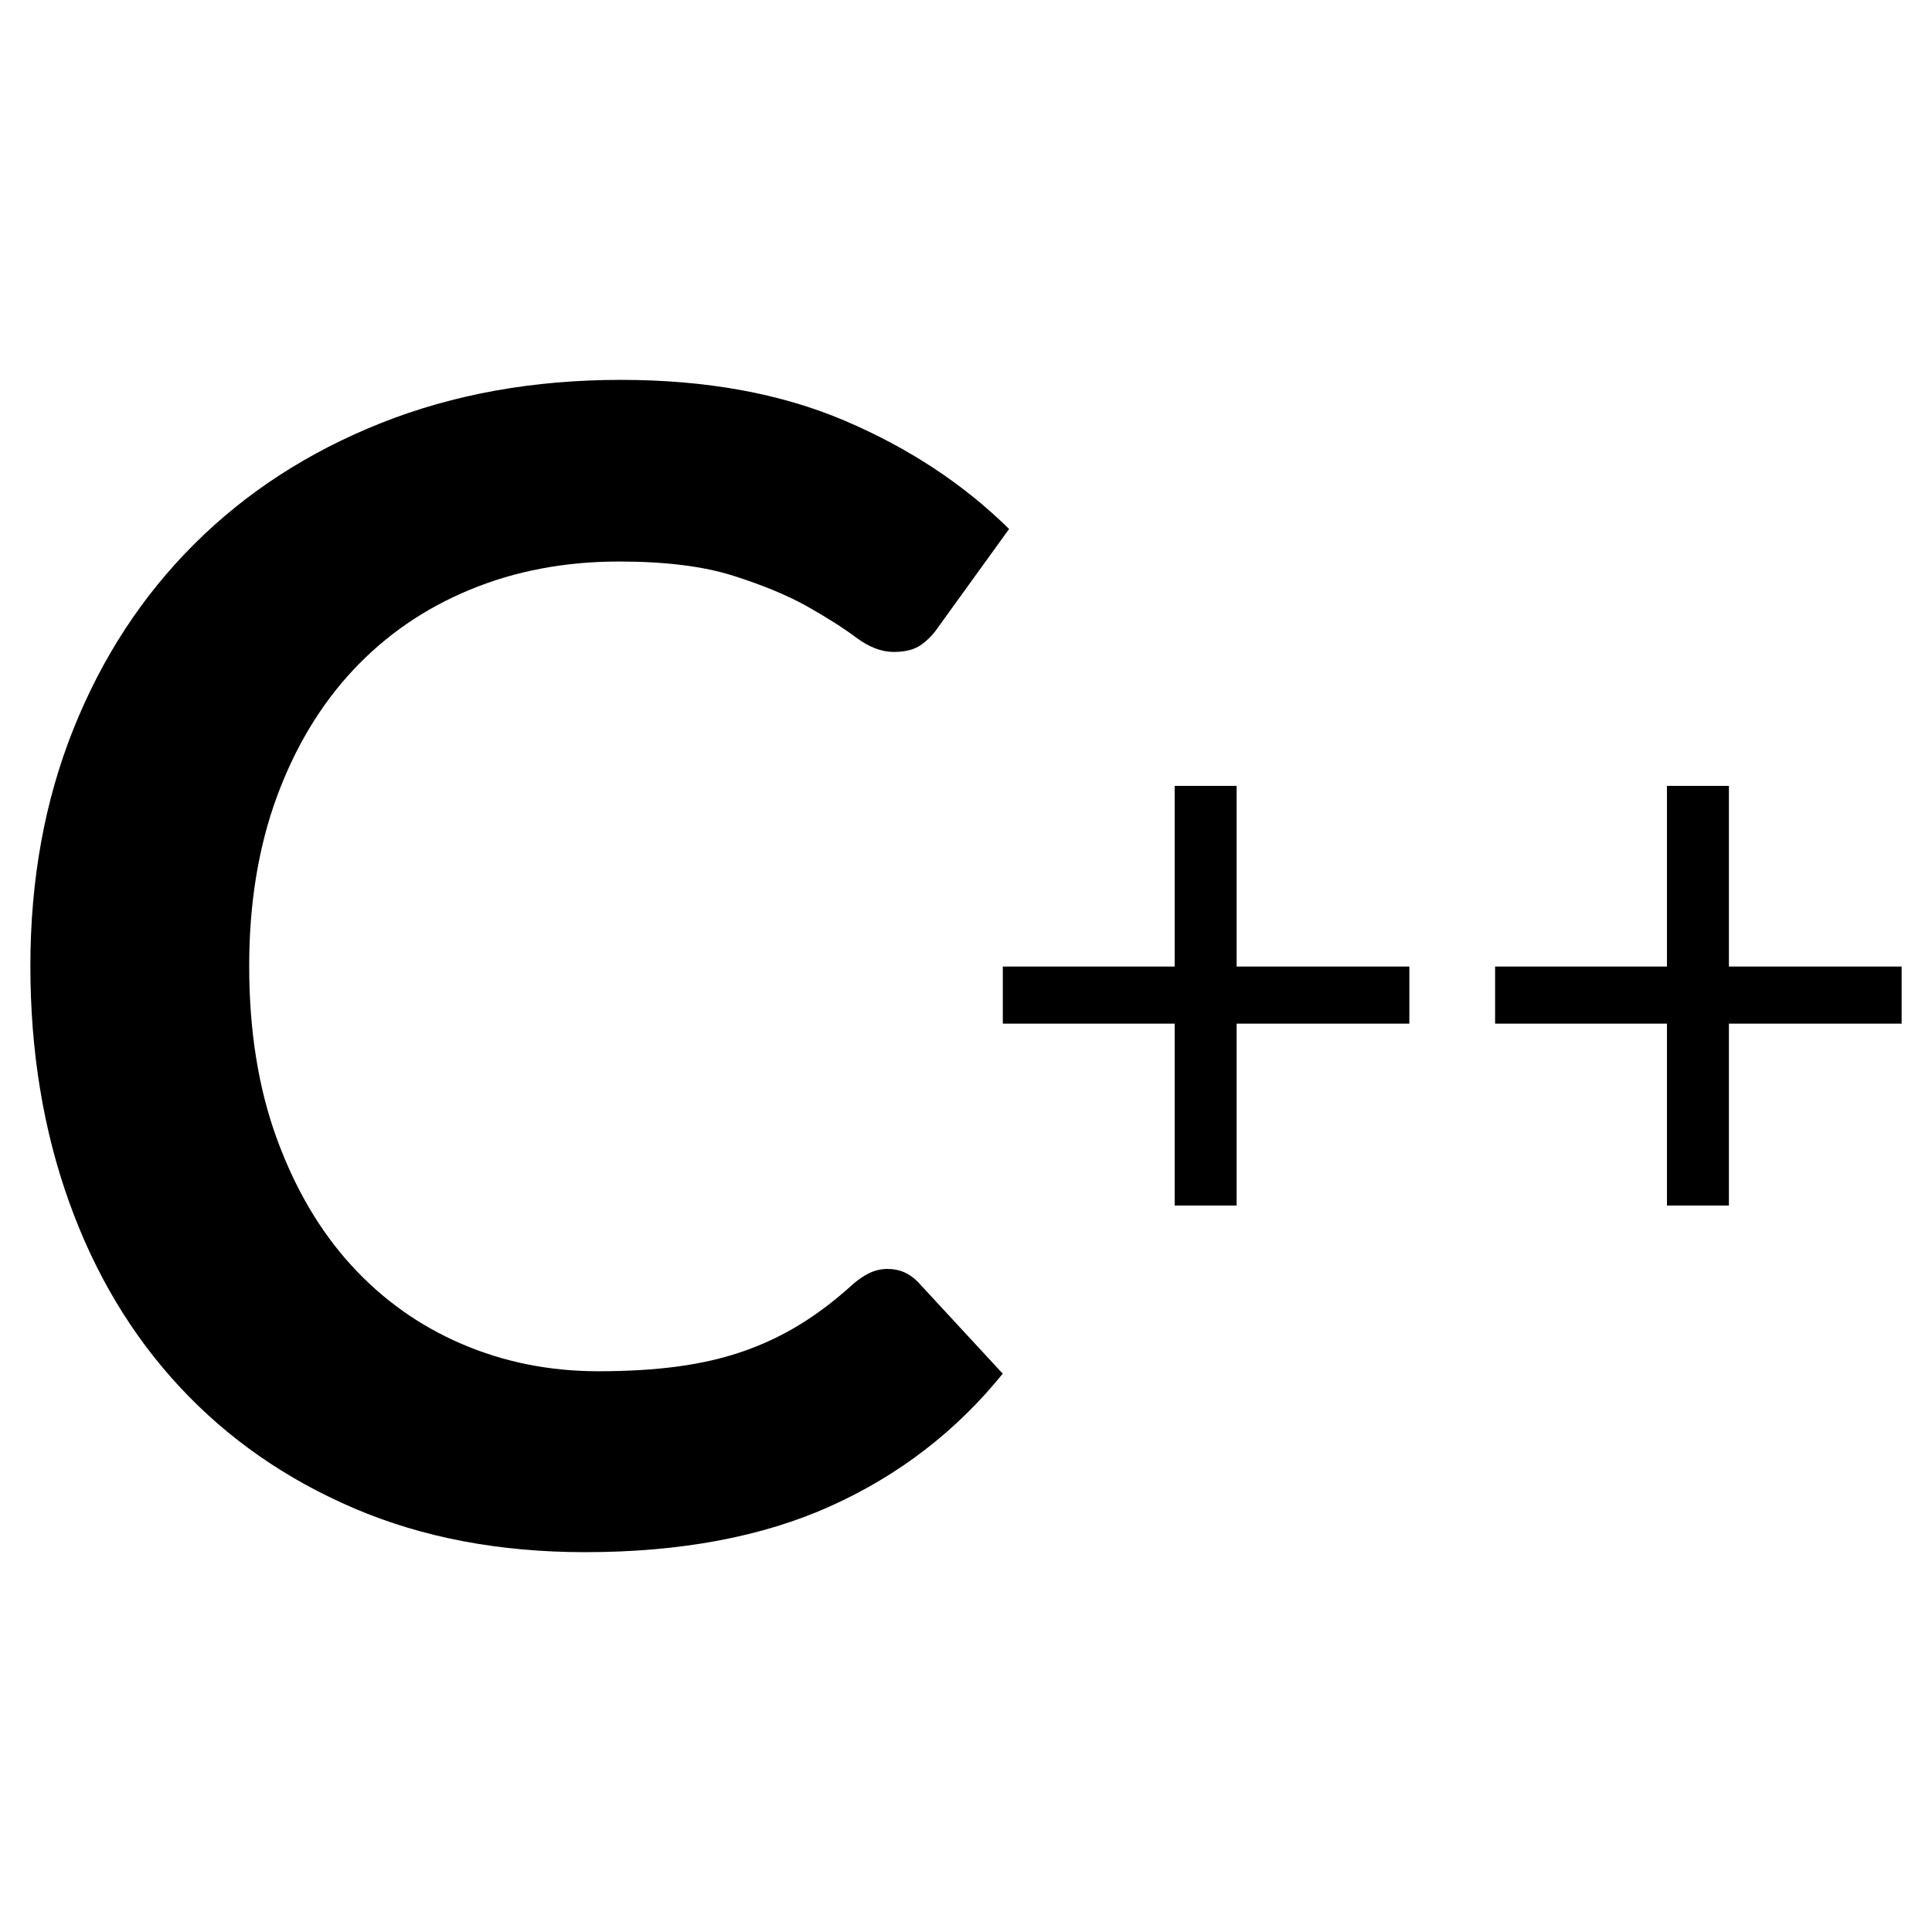 <?xml version="1.0" encoding="UTF-8" standalone="no"?>
<!--

    Copyright (c) 2015-2019 Red Hat, Inc.
    This program and the accompanying materials are made
    available under the terms of the Eclipse Public License 2.0
    which is available at https://www.eclipse.org/legal/epl-2.0/

    SPDX-License-Identifier: EPL-2.0

    Contributors:
      Red Hat, Inc. - initial API and implementation

-->
<svg xmlns="http://www.w3.org/2000/svg" xmlns:xlink="http://www.w3.org/1999/xlink"
   version="1.1"
   width="50"
   height="50">
  <g
     transform="translate(0.608,9.633)"
     style="fill:none;fill-rule:evenodd;stroke:none;stroke-width:1">
    <g
       transform="translate(-223,-185)"
       style="fill:#000000">
      <g
         id="C++"
         transform="translate(223,185)">
        <path
           d="m 31.396,10.706 0,4.675 4.47,0 0,1.478 -4.47,0 0,4.707 -1.603,0 0,-4.707 -4.448,0 0,-1.478 4.448,0 0,-4.675 1.603,0 z m 12.74,0 0,4.675 4.47,0 0,1.478 -4.47,0 0,4.707 -1.603,0 0,-4.707 -4.448,0 0,-1.478 4.448,0 0,-4.675 1.603,0 z"
           id="++" />
        <path
           d="m 22.377,23.208 c 0.302,0 0.563,0.116 0.783,0.349 l 2.183,2.361 c -1.208,1.492 -2.694,2.634 -4.458,3.428 -1.764,0.794 -3.882,1.191 -6.353,1.191 -2.21,0 -4.197,-0.376 -5.962,-1.129 C 6.805,28.655 5.298,27.608 4.049,26.267 2.8,24.926 1.842,23.325 1.177,21.464 0.511,19.603 0.178,17.57 0.178,15.367 c 0,-2.231 0.371,-4.273 1.112,-6.127 C 2.031,7.386 3.074,5.788 4.42,4.447 5.765,3.106 7.375,2.063 9.249,1.317 11.123,0.571 13.192,0.198 15.458,0.198 c 2.21,0 4.143,0.352 5.797,1.057 1.654,0.705 3.072,1.639 4.252,2.802 l -1.853,2.566 c -0.11,0.164 -0.251,0.308 -0.422,0.431 -0.172,0.123 -0.408,0.185 -0.71,0.185 -0.316,0 -0.638,-0.123 -0.968,-0.369 C 21.223,6.623 20.805,6.356 20.297,6.069 19.789,5.781 19.147,5.515 18.371,5.268 17.596,5.022 16.611,4.899 15.416,4.899 c -1.4,0 -2.687,0.243 -3.861,0.729 C 10.381,6.113 9.372,6.808 8.528,7.711 7.684,8.614 7.025,9.712 6.551,11.005 6.078,12.299 5.841,13.753 5.841,15.367 c 0,1.669 0.237,3.154 0.71,4.454 0.474,1.3 1.115,2.395 1.925,3.284 0.81,0.889 1.764,1.57 2.862,2.042 1.098,0.472 2.279,0.708 3.542,0.708 0.755,0 1.438,-0.041 2.049,-0.123 0.611,-0.082 1.174,-0.212 1.689,-0.39 0.515,-0.178 1.002,-0.407 1.462,-0.688 0.46,-0.281 0.916,-0.626 1.369,-1.037 0.137,-0.123 0.281,-0.222 0.432,-0.298 0.151,-0.075 0.316,-0.113 0.494,-0.113 l 0,0 z"
           id="C" />
      </g>
    </g>
  </g>
</svg>
